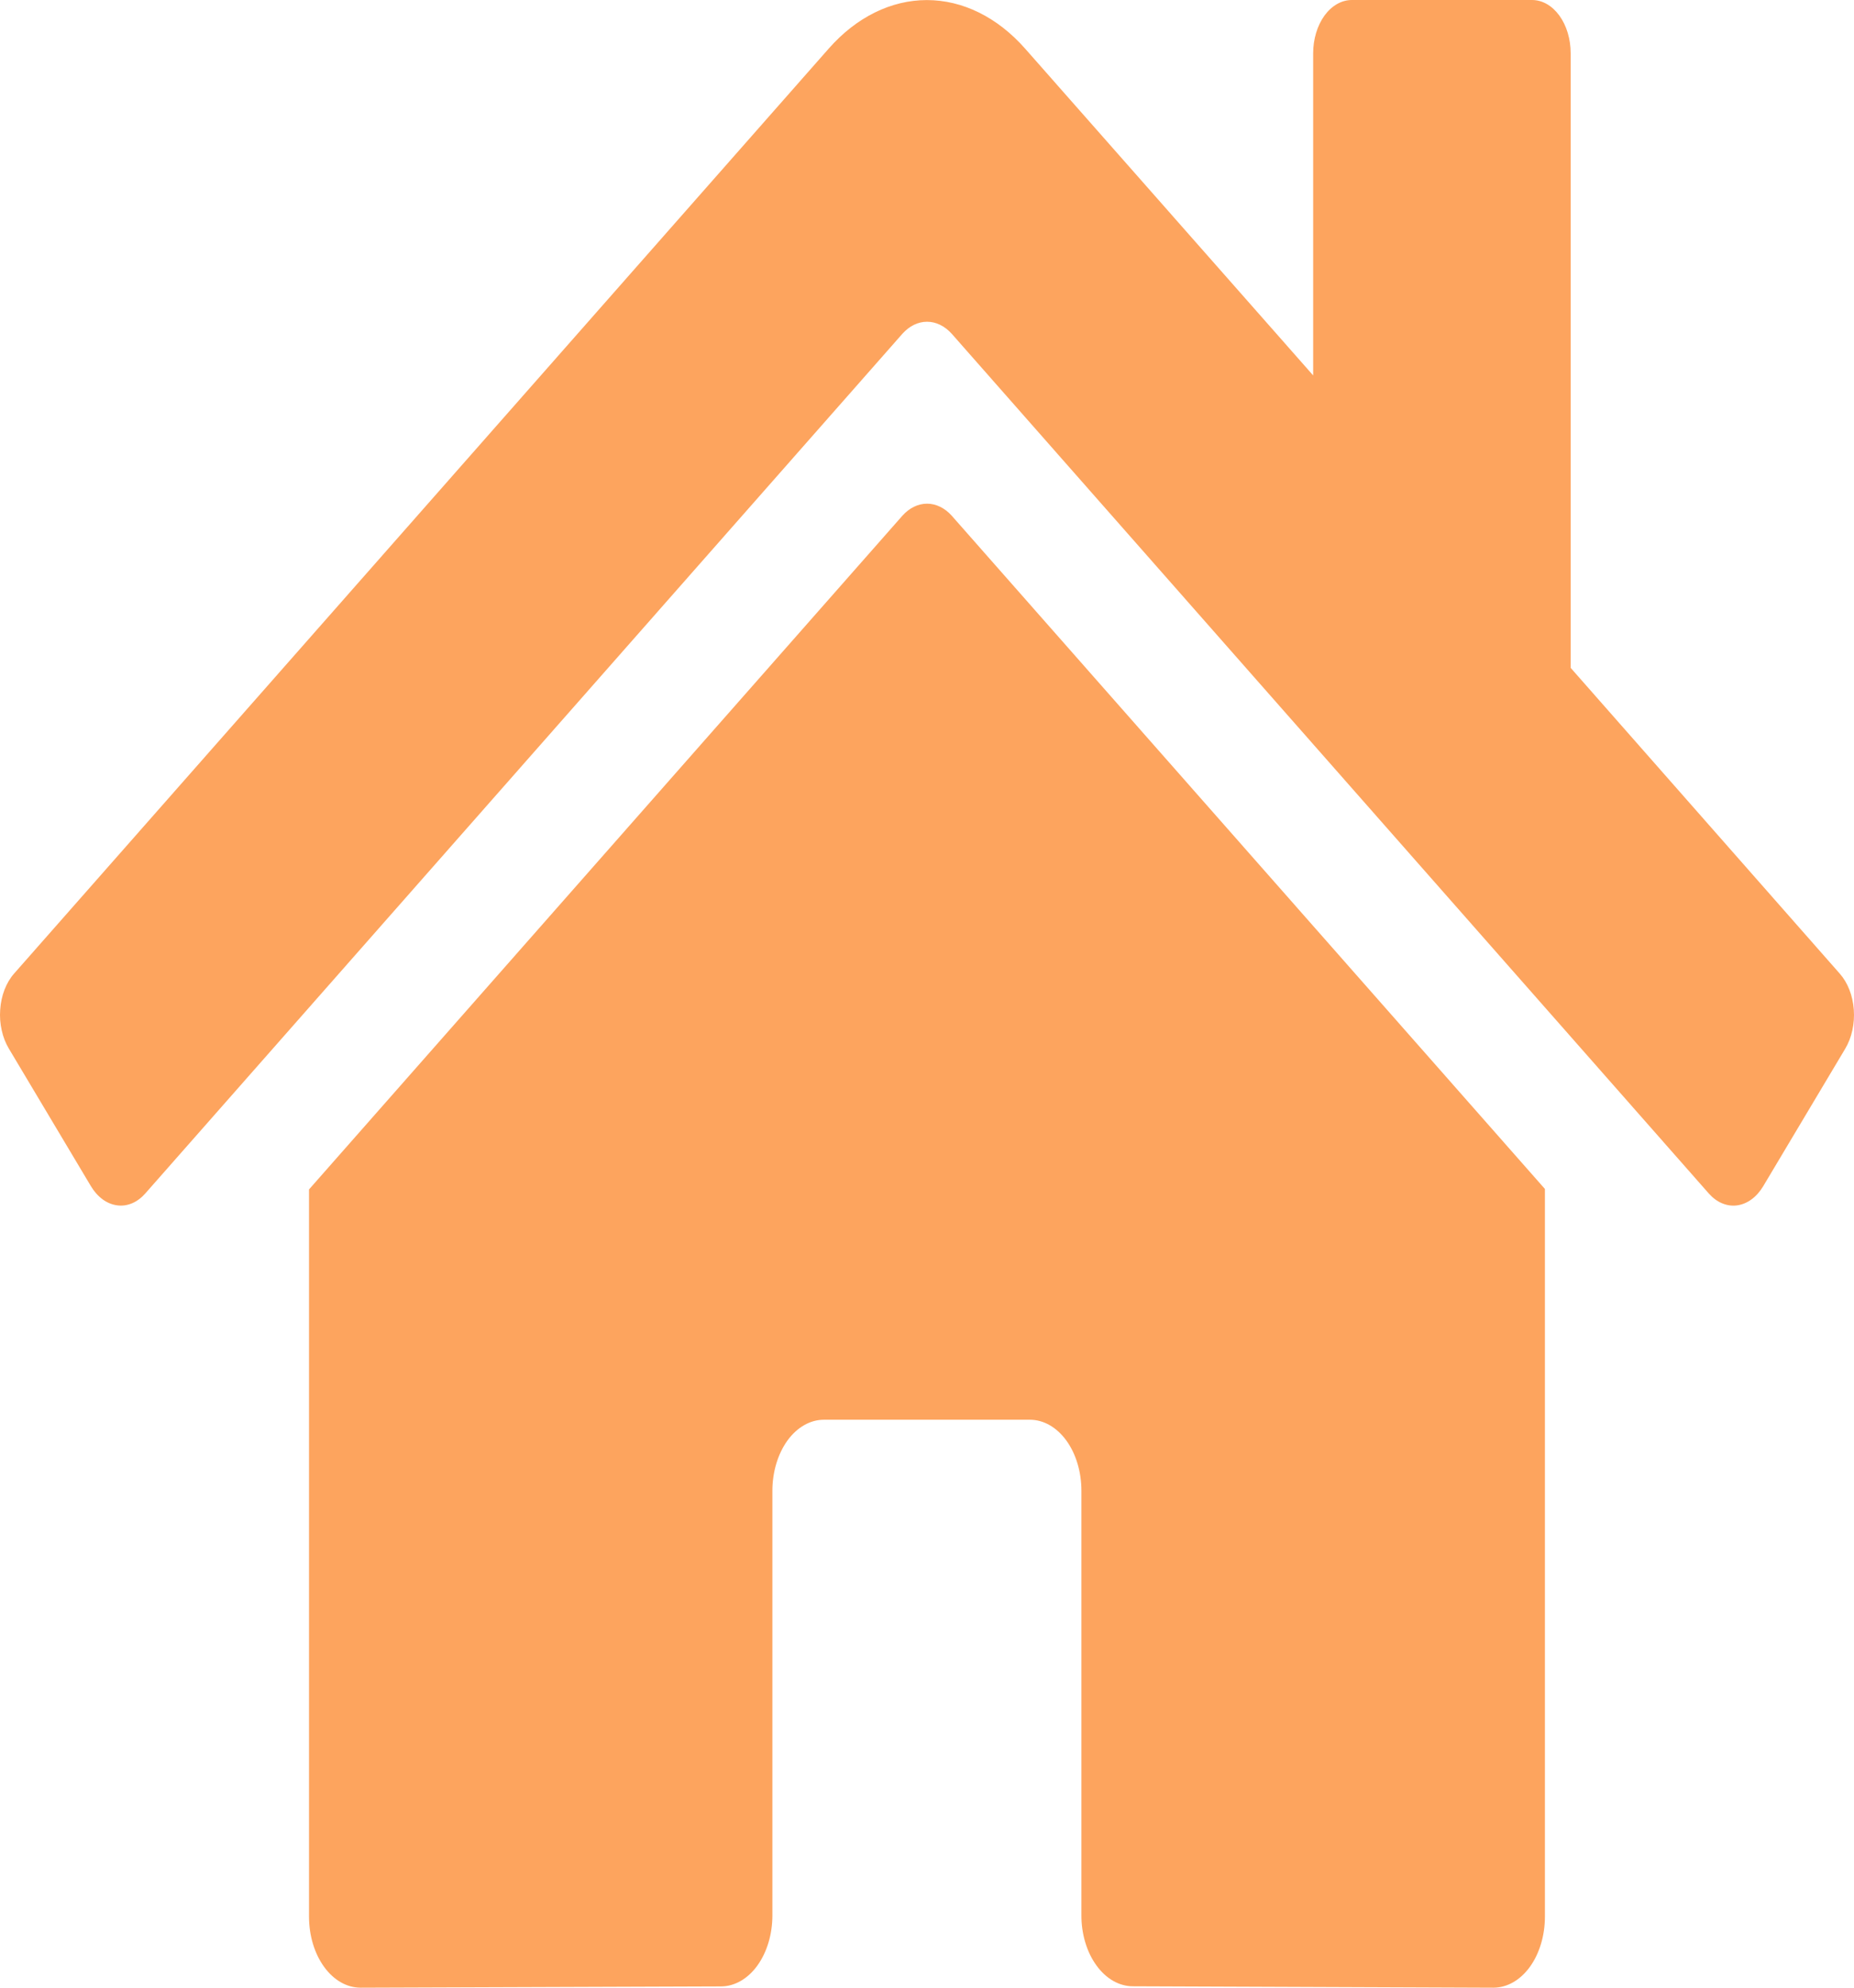 <svg width="28" height="30" viewBox="0 0 28 30" fill="none" xmlns="http://www.w3.org/2000/svg">
<path d="M13.629 7.783L4.667 17.952V28.928C4.667 29.213 4.749 29.485 4.895 29.686C5.041 29.887 5.238 30 5.445 30L10.892 29.981C11.097 29.979 11.294 29.866 11.439 29.665C11.584 29.464 11.665 29.192 11.665 28.909V22.499C11.665 22.215 11.748 21.942 11.893 21.741C12.039 21.541 12.237 21.428 12.443 21.428H15.554C15.76 21.428 15.958 21.541 16.104 21.741C16.25 21.942 16.332 22.215 16.332 22.499V28.904C16.331 29.045 16.351 29.185 16.39 29.315C16.429 29.446 16.486 29.564 16.559 29.664C16.631 29.764 16.717 29.843 16.811 29.897C16.906 29.951 17.007 29.979 17.11 29.979L22.555 30C22.761 30 22.959 29.887 23.105 29.686C23.25 29.485 23.332 29.213 23.332 28.928V17.945L14.373 7.783C14.267 7.666 14.136 7.602 14.001 7.602C13.865 7.602 13.734 7.666 13.629 7.783V7.783ZM27.785 14.695L23.721 10.08V0.804C23.721 0.591 23.66 0.386 23.55 0.235C23.441 0.085 23.293 0 23.138 0H20.416C20.261 0 20.113 0.085 20.003 0.235C19.894 0.386 19.832 0.591 19.832 0.804V5.666L15.481 0.733C15.063 0.26 14.539 0.001 13.998 0.001C13.457 0.001 12.933 0.26 12.516 0.733L0.212 14.695C0.153 14.762 0.104 14.845 0.068 14.938C0.032 15.031 0.01 15.133 0.003 15.239C-0.005 15.344 0.003 15.45 0.026 15.551C0.048 15.652 0.085 15.745 0.134 15.827L1.373 17.903C1.422 17.985 1.482 18.052 1.55 18.102C1.617 18.151 1.692 18.182 1.768 18.192C1.844 18.203 1.921 18.192 1.995 18.161C2.068 18.13 2.136 18.079 2.195 18.012L13.629 5.037C13.734 4.92 13.865 4.856 14.001 4.856C14.136 4.856 14.267 4.92 14.373 5.037L25.806 18.012C25.865 18.079 25.933 18.13 26.007 18.161C26.08 18.192 26.157 18.203 26.233 18.193C26.309 18.183 26.384 18.152 26.451 18.103C26.519 18.054 26.579 17.986 26.628 17.905L27.867 15.829C27.916 15.747 27.953 15.653 27.975 15.551C27.997 15.45 28.005 15.344 27.997 15.238C27.989 15.133 27.967 15.031 27.93 14.937C27.894 14.844 27.844 14.762 27.785 14.695V14.695Z" fill="#FDA45E"/>
</svg>
